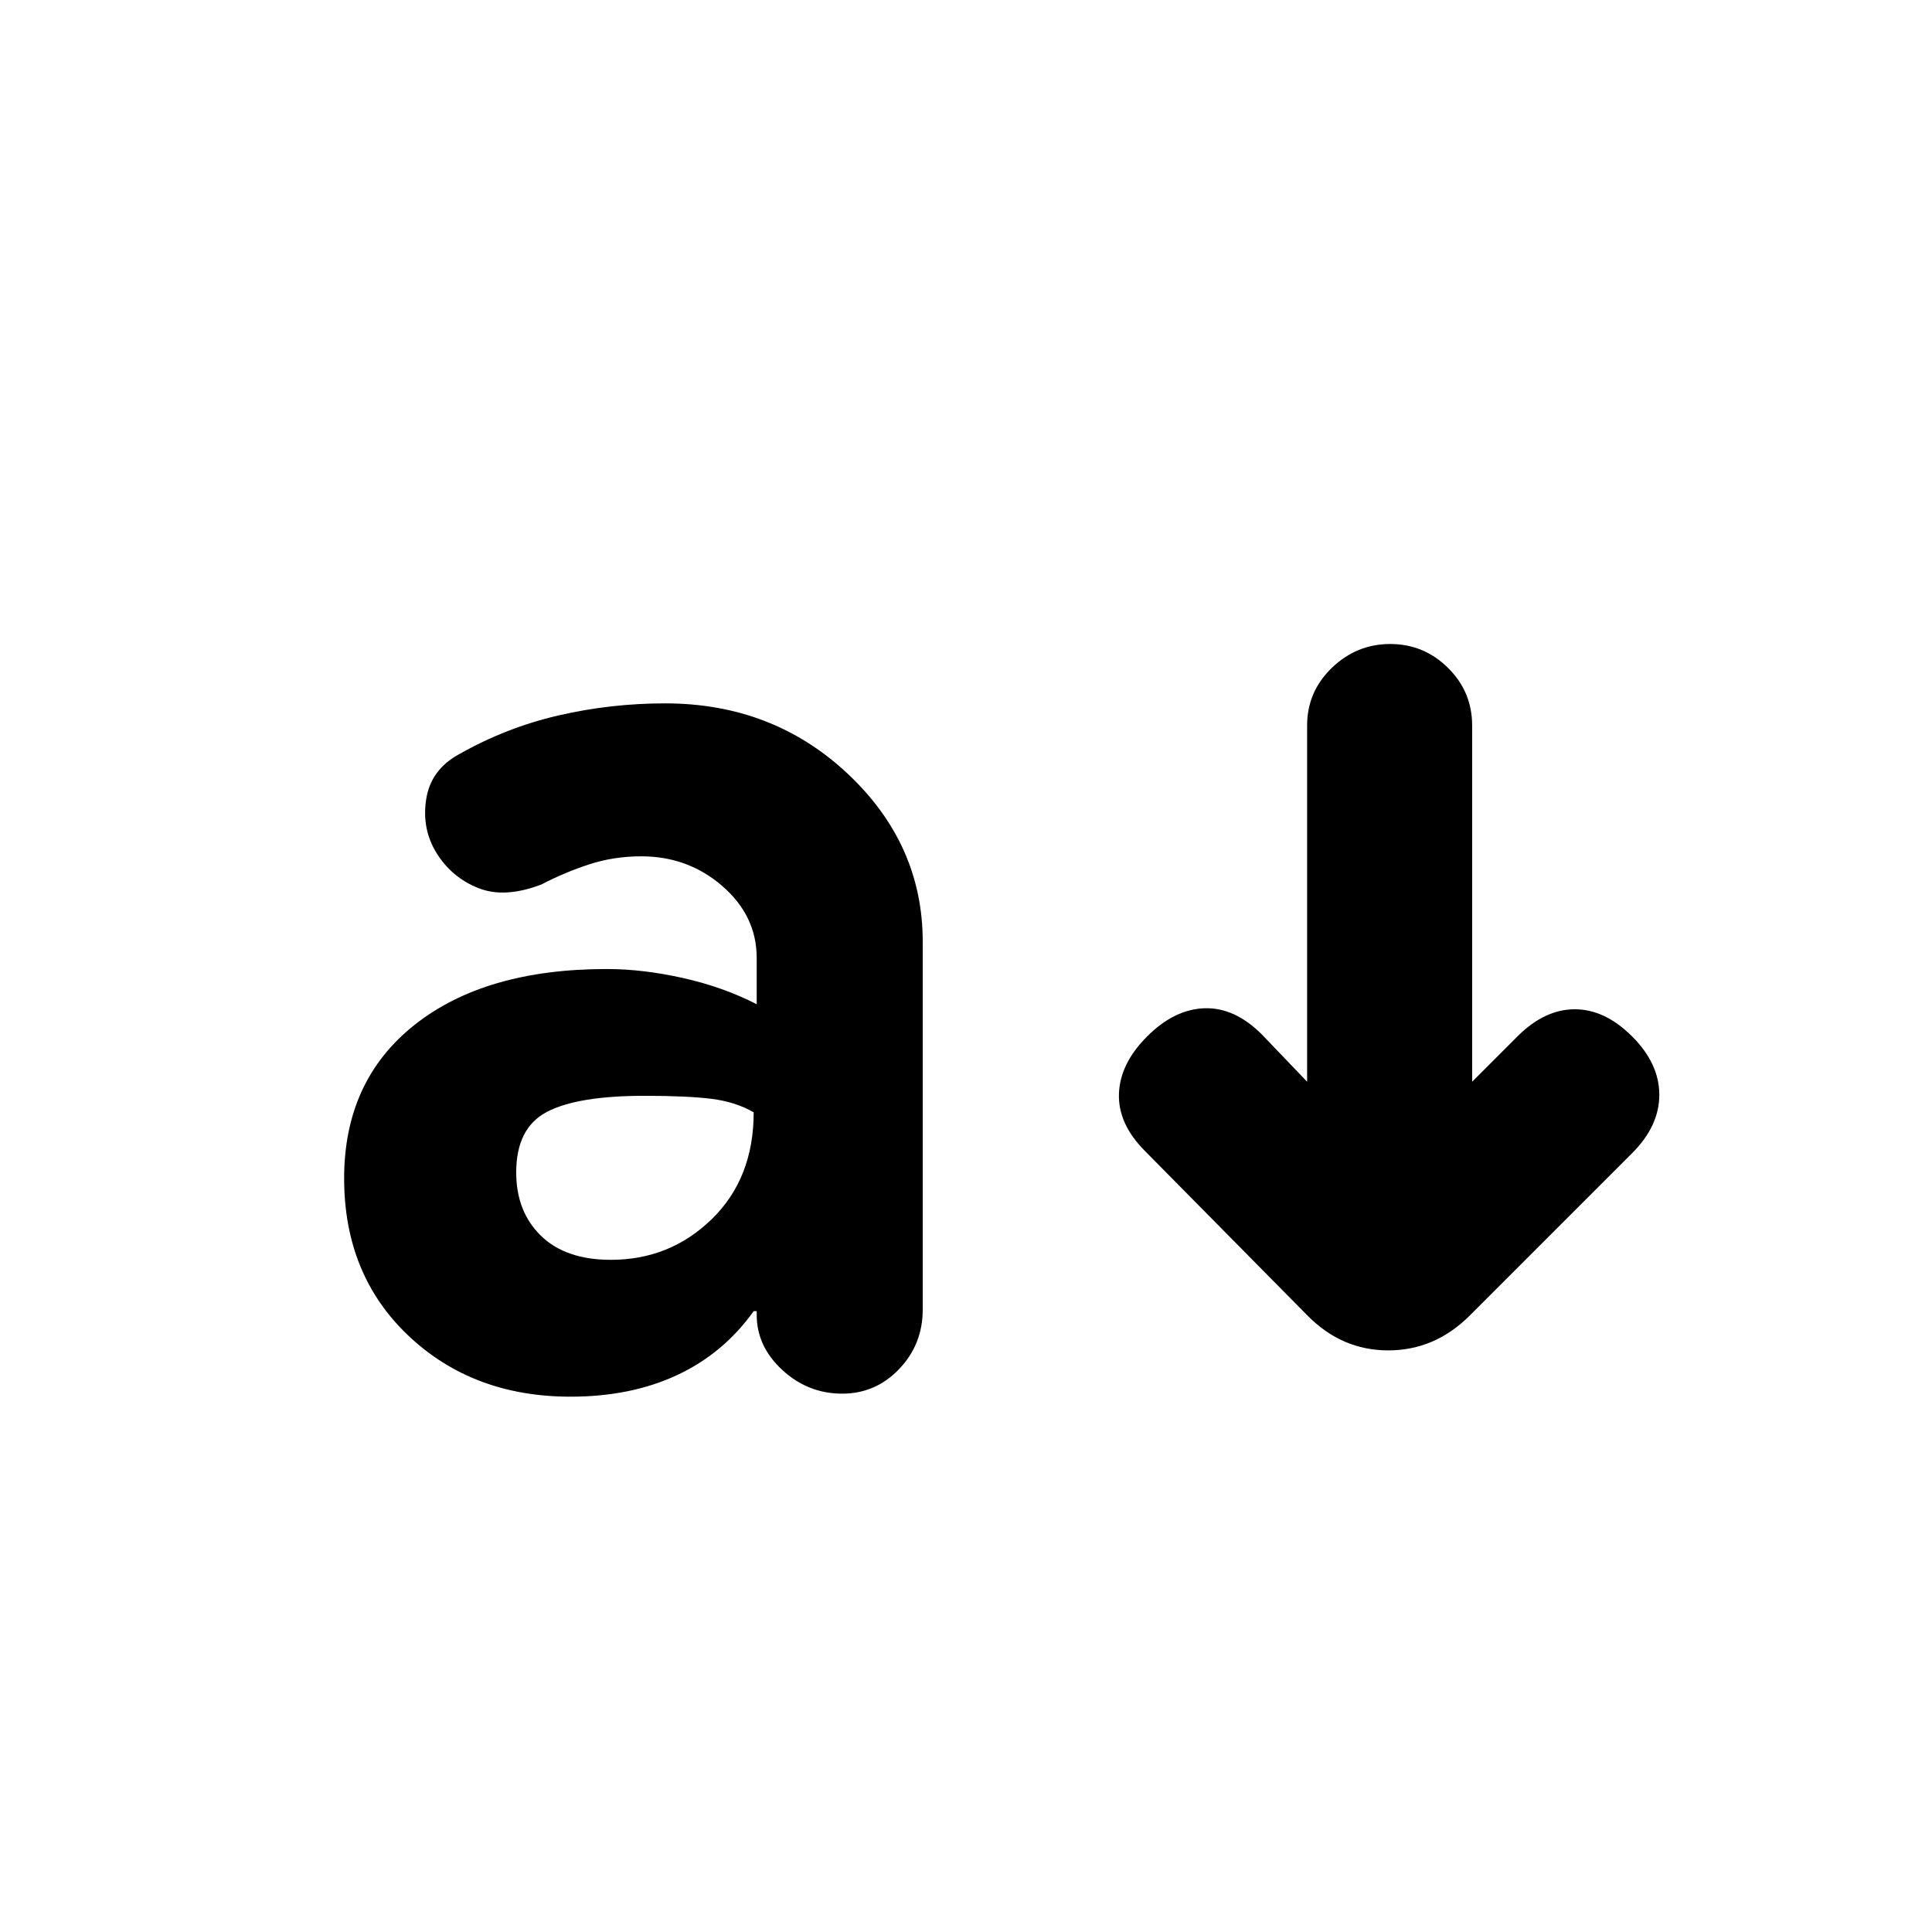 <svg xmlns="http://www.w3.org/2000/svg" height="20" viewBox="0 -960 960 960" width="20"><path d="M283.5-266q-48.5 0-80.5-30.25t-32-78.25q0-48.5 35-76.25t95.5-27.75q18 0 38 4.5t36.5 13v-23q0-20.89-17.04-35.7-17.05-14.8-40.29-14.8-13.67 0-25.92 4-12.25 4-23.75 10-18.28 7-31.39 1.75T217-536q-7.5-12-5.25-26.75T228-585.17q23.5-13.33 49.5-19.33 26-6 53-6 53.5 0 90.75 35T458.5-492v182.67q0 17.33-11.7 29.58-11.71 12.25-28.3 12.25-17 0-29.75-11.74Q376-290.99 376-306.64v-1.86h-1.5q-15 21-38 31.75t-53 10.75Zm20.06-68q29.35 0 50.14-20.25 20.8-20.25 20.8-53.05-9-5.2-21-6.7t-33.25-1.5q-33.25 0-48.5 8t-15.25 30.07q0 19.43 12.25 31.43t34.81 12Zm345.94-88.5v-177q0-16.8 12.29-28.65 12.29-11.85 29-11.85t28.71 11.85q12 11.85 12 28.65v177L754-445q13.5-13.5 28.5-13.5T811-445q13.5 13.5 13.5 29T811-387l-80.64 80.64Q713-289 689.82-289t-40.32-17.5L569-388q-13.5-13.5-13-28.5t14-28.5q13.5-13.5 28.5-14t28.5 13l22.5 23.5Z"/></svg>